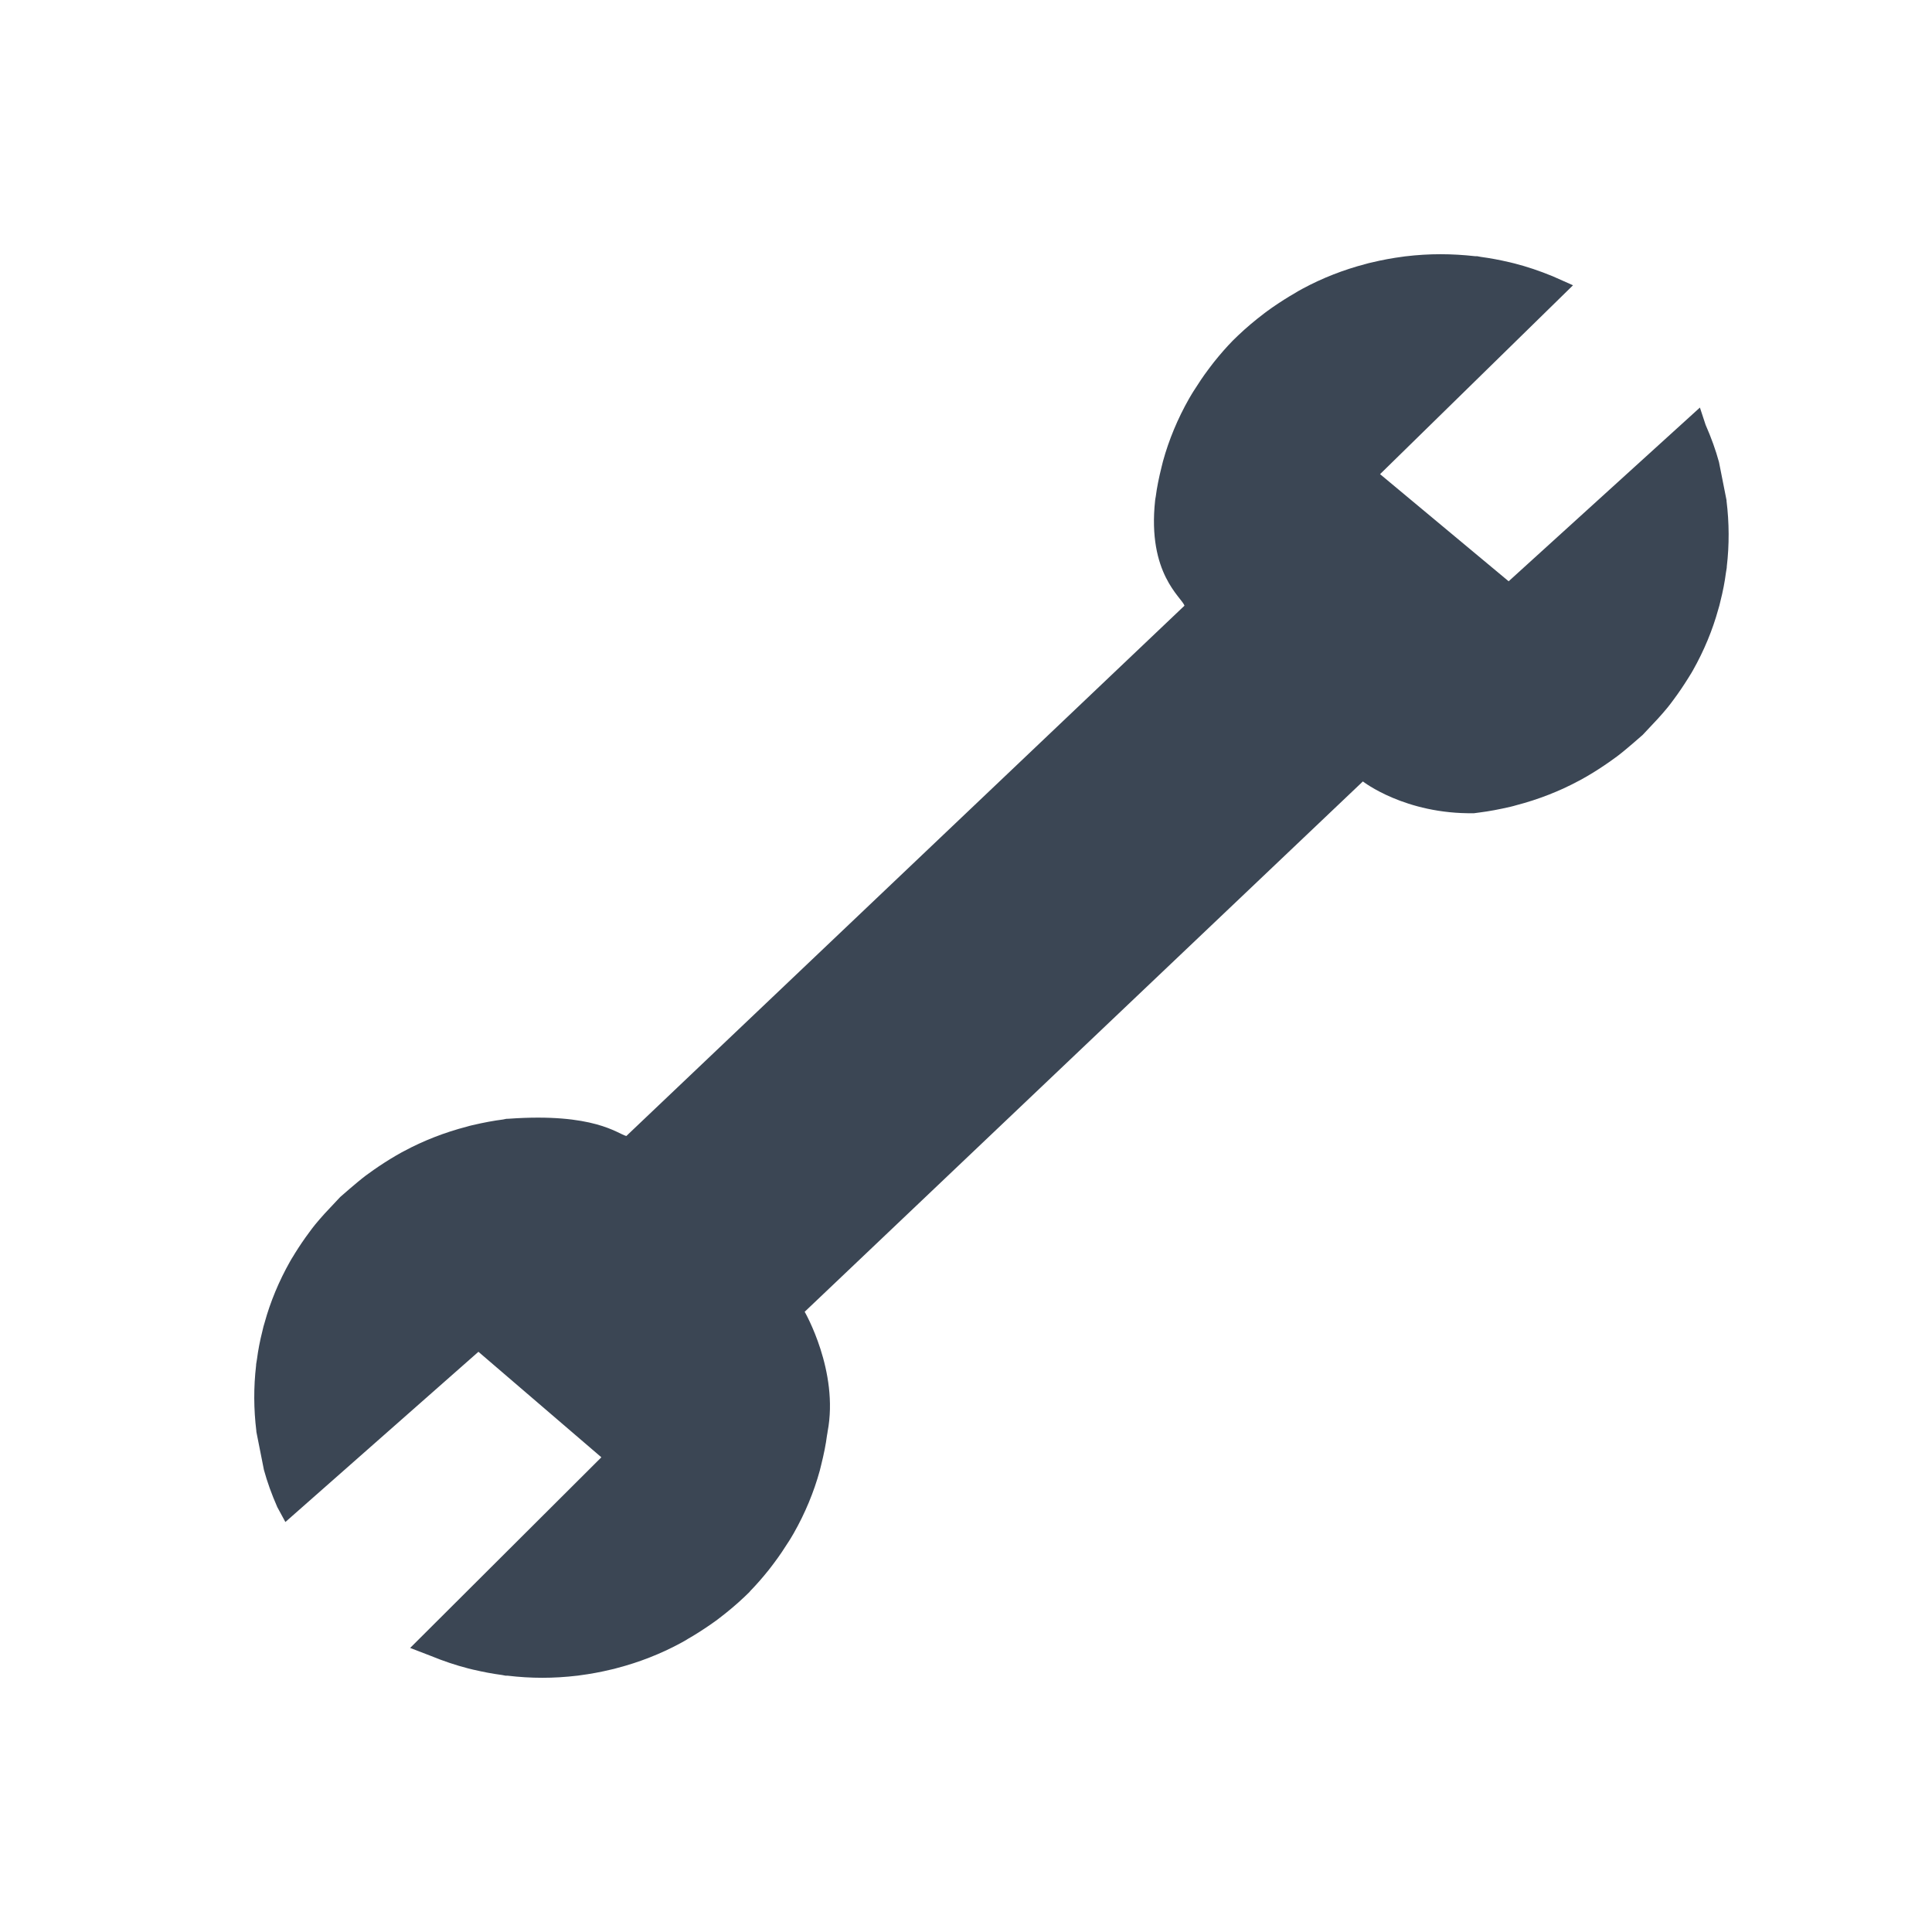 <?xml version="1.0" encoding="UTF-8" standalone="no"?>
<!-- Generator: Adobe Illustrator 20.0.0, SVG Export Plug-In . SVG Version: 6.00 Build 0)  -->

<svg
   xmlns:dc="http://purl.org/dc/elements/1.1/"
   xmlns:cc="http://creativecommons.org/ns#"
   xmlns:rdf="http://www.w3.org/1999/02/22-rdf-syntax-ns#"
   xmlns:svg="http://www.w3.org/2000/svg"
   xmlns="http://www.w3.org/2000/svg"
   xmlns:sodipodi="http://sodipodi.sourceforge.net/DTD/sodipodi-0.dtd"
   xmlns:inkscape="http://www.inkscape.org/namespaces/inkscape"
   version="1.1"
   id="Ebene_1"
   x="0px"
   y="0px"
   width="38px"
   height="38px"
   viewBox="0 0 38 38"
   style="enable-background:new 0 0 38 38;"
   xml:space="preserve"
   inkscape:version="0.91 r13725"
   sodipodi:docname="Werkbank.svg"><defs
     id="defs15" /><sodipodi:namedview
     pagecolor="#ffffff"
     bordercolor="#666666"
     borderopacity="1"
     objecttolerance="10"
     gridtolerance="10"
     guidetolerance="10"
     inkscape:pageopacity="0"
     inkscape:pageshadow="2"
     inkscape:window-width="1264"
     inkscape:window-height="773"
     id="namedview13"
     showgrid="false"
     inkscape:zoom="6.2105263"
     inkscape:cx="19"
     inkscape:cy="19"
     inkscape:window-x="323"
     inkscape:window-y="130"
     inkscape:window-maximized="0"
     inkscape:current-layer="g5" /><style
     type="text/css"
     id="style3">
	.st0{fill:none;}
	.st1{fill:#3B4654;}
</style><g
     id="g5"><rect
       class="st0"
       width="38"
       height="38"
       id="rect7" /><path
       class="st1"
       d="M26.806,15.37c0,0,0.828,0.648,2.187,0.625l0.113-0.015c0.182-0.023,0.376-0.059,0.608-0.113   c0.036-0.008,0.071-0.018,0.105-0.028c0.436-0.113,0.857-0.278,1.23-0.479c0.038-0.019,0.076-0.04,0.113-0.062l0.057-0.032   l0.001-0.001c0.146-0.085,0.291-0.179,0.43-0.276c0.051-0.035,0.101-0.071,0.157-0.113c0.174-0.13,0.503-0.422,0.503-0.422   l0.302-0.322c0.071-0.079,0.142-0.16,0.192-0.222c0.041-0.051,0.081-0.104,0.112-0.147c0.102-0.136,0.195-0.275,0.284-0.417   l0.023-0.037l0.006-0.01c0.026-0.041,0.052-0.083,0.068-0.113c0.218-0.385,0.389-0.799,0.498-1.197   c0.017-0.054,0.032-0.108,0.044-0.166c0.049-0.192,0.086-0.385,0.107-0.552l0.017-0.104l0.001-0.024   c0.05-0.426,0.048-0.859-0.005-1.289V9.841L33.957,9.83L33.81,9.088c-0.065-0.238-0.151-0.477-0.263-0.732l-0.112-0.34   l-3.762,3.417l-2.529-2.107l3.795-3.715l-0.401-0.178c-0.26-0.107-0.504-0.188-0.744-0.25L29.68,5.155h-0.003   c-0.178-0.042-0.363-0.077-0.55-0.102l-0.074-0.014h-0.04C28.788,5.014,28.559,5,28.333,5c-0.222,0-0.448,0.013-0.702,0.043   l-0.04,0.006c-0.201,0.026-0.403,0.063-0.61,0.113C26.94,5.171,26.9,5.18,26.862,5.192c-0.435,0.113-0.855,0.278-1.241,0.486   c-0.064,0.034-0.126,0.07-0.149,0.086c-0.15,0.085-0.293,0.178-0.435,0.275L24.99,6.072l-0.014,0.011   C24.935,6.112,24.894,6.14,24.87,6.16c-0.19,0.144-0.365,0.292-0.52,0.44l-0.096,0.093L24.247,6.7   c-0.121,0.124-0.24,0.259-0.369,0.42l-0.07,0.091l-0.039,0.052c-0.103,0.136-0.196,0.277-0.302,0.444l-0.031,0.051l-0.049,0.083   c-0.223,0.392-0.397,0.81-0.513,1.233c-0.01,0.035-0.018,0.071-0.027,0.109c-0.053,0.211-0.094,0.416-0.114,0.578l-0.01,0.057   L22.72,9.841c-0.157,1.445,0.527,1.911,0.577,2.072L12.319,22.344c-0.174-0.045-0.636-0.46-2.312-0.34l-0.05,0.002l-0.063,0.013   c-0.182,0.023-0.376,0.059-0.608,0.113C9.25,22.14,9.215,22.15,9.181,22.16c-0.436,0.113-0.857,0.278-1.23,0.479   c-0.038,0.019-0.076,0.04-0.113,0.062l-0.057,0.032L7.78,22.734c-0.146,0.085-0.291,0.179-0.43,0.276   c-0.051,0.035-0.101,0.071-0.157,0.113c-0.174,0.131-0.503,0.422-0.503,0.422l-0.302,0.322c-0.071,0.079-0.142,0.16-0.192,0.222   c-0.041,0.051-0.081,0.104-0.112,0.147c-0.102,0.136-0.195,0.275-0.284,0.417L5.778,24.69L5.772,24.7   c-0.026,0.041-0.052,0.083-0.068,0.113c-0.218,0.385-0.389,0.799-0.498,1.197c-0.017,0.054-0.032,0.108-0.044,0.166   c-0.049,0.192-0.086,0.385-0.107,0.552l-0.017,0.104l-0.001,0.025c-0.05,0.426-0.048,0.859,0.005,1.289v0.013l0.002,0.011   l0.147,0.741c0.065,0.238,0.151,0.477,0.263,0.732l0.159,0.293l3.797-3.348l2.418,2.075l-3.761,3.75l0.395,0.152   c0.26,0.107,0.504,0.188,0.744,0.25l0.114,0.028h0.003c0.178,0.042,0.363,0.077,0.55,0.102l0.074,0.014h0.04   C10.212,32.986,10.441,33,10.667,33c0.222,0,0.448-0.013,0.702-0.043l0.04-0.006c0.201-0.026,0.403-0.063,0.61-0.113   c0.041-0.009,0.081-0.018,0.119-0.03c0.435-0.113,0.855-0.278,1.241-0.486c0.064-0.034,0.126-0.07,0.149-0.086   c0.15-0.085,0.293-0.178,0.435-0.275l0.047-0.033l0.014-0.01c0.041-0.029,0.082-0.057,0.106-0.077   c0.19-0.144,0.365-0.292,0.52-0.44l0.096-0.093l0.005-0.009c0.121-0.124,0.24-0.259,0.369-0.42l0.07-0.091l0.039-0.052   c0.103-0.136,0.196-0.277,0.302-0.444l0.031-0.051l0.049-0.083c0.223-0.392,0.397-0.81,0.513-1.233   c0.01-0.035,0.018-0.071,0.027-0.109c0.053-0.211,0.094-0.416,0.114-0.578l0.01-0.057l0.003-0.023   c0.227-1.186-0.451-2.357-0.451-2.357L26.806,15.37z"
       id="path9" /></g></svg>
